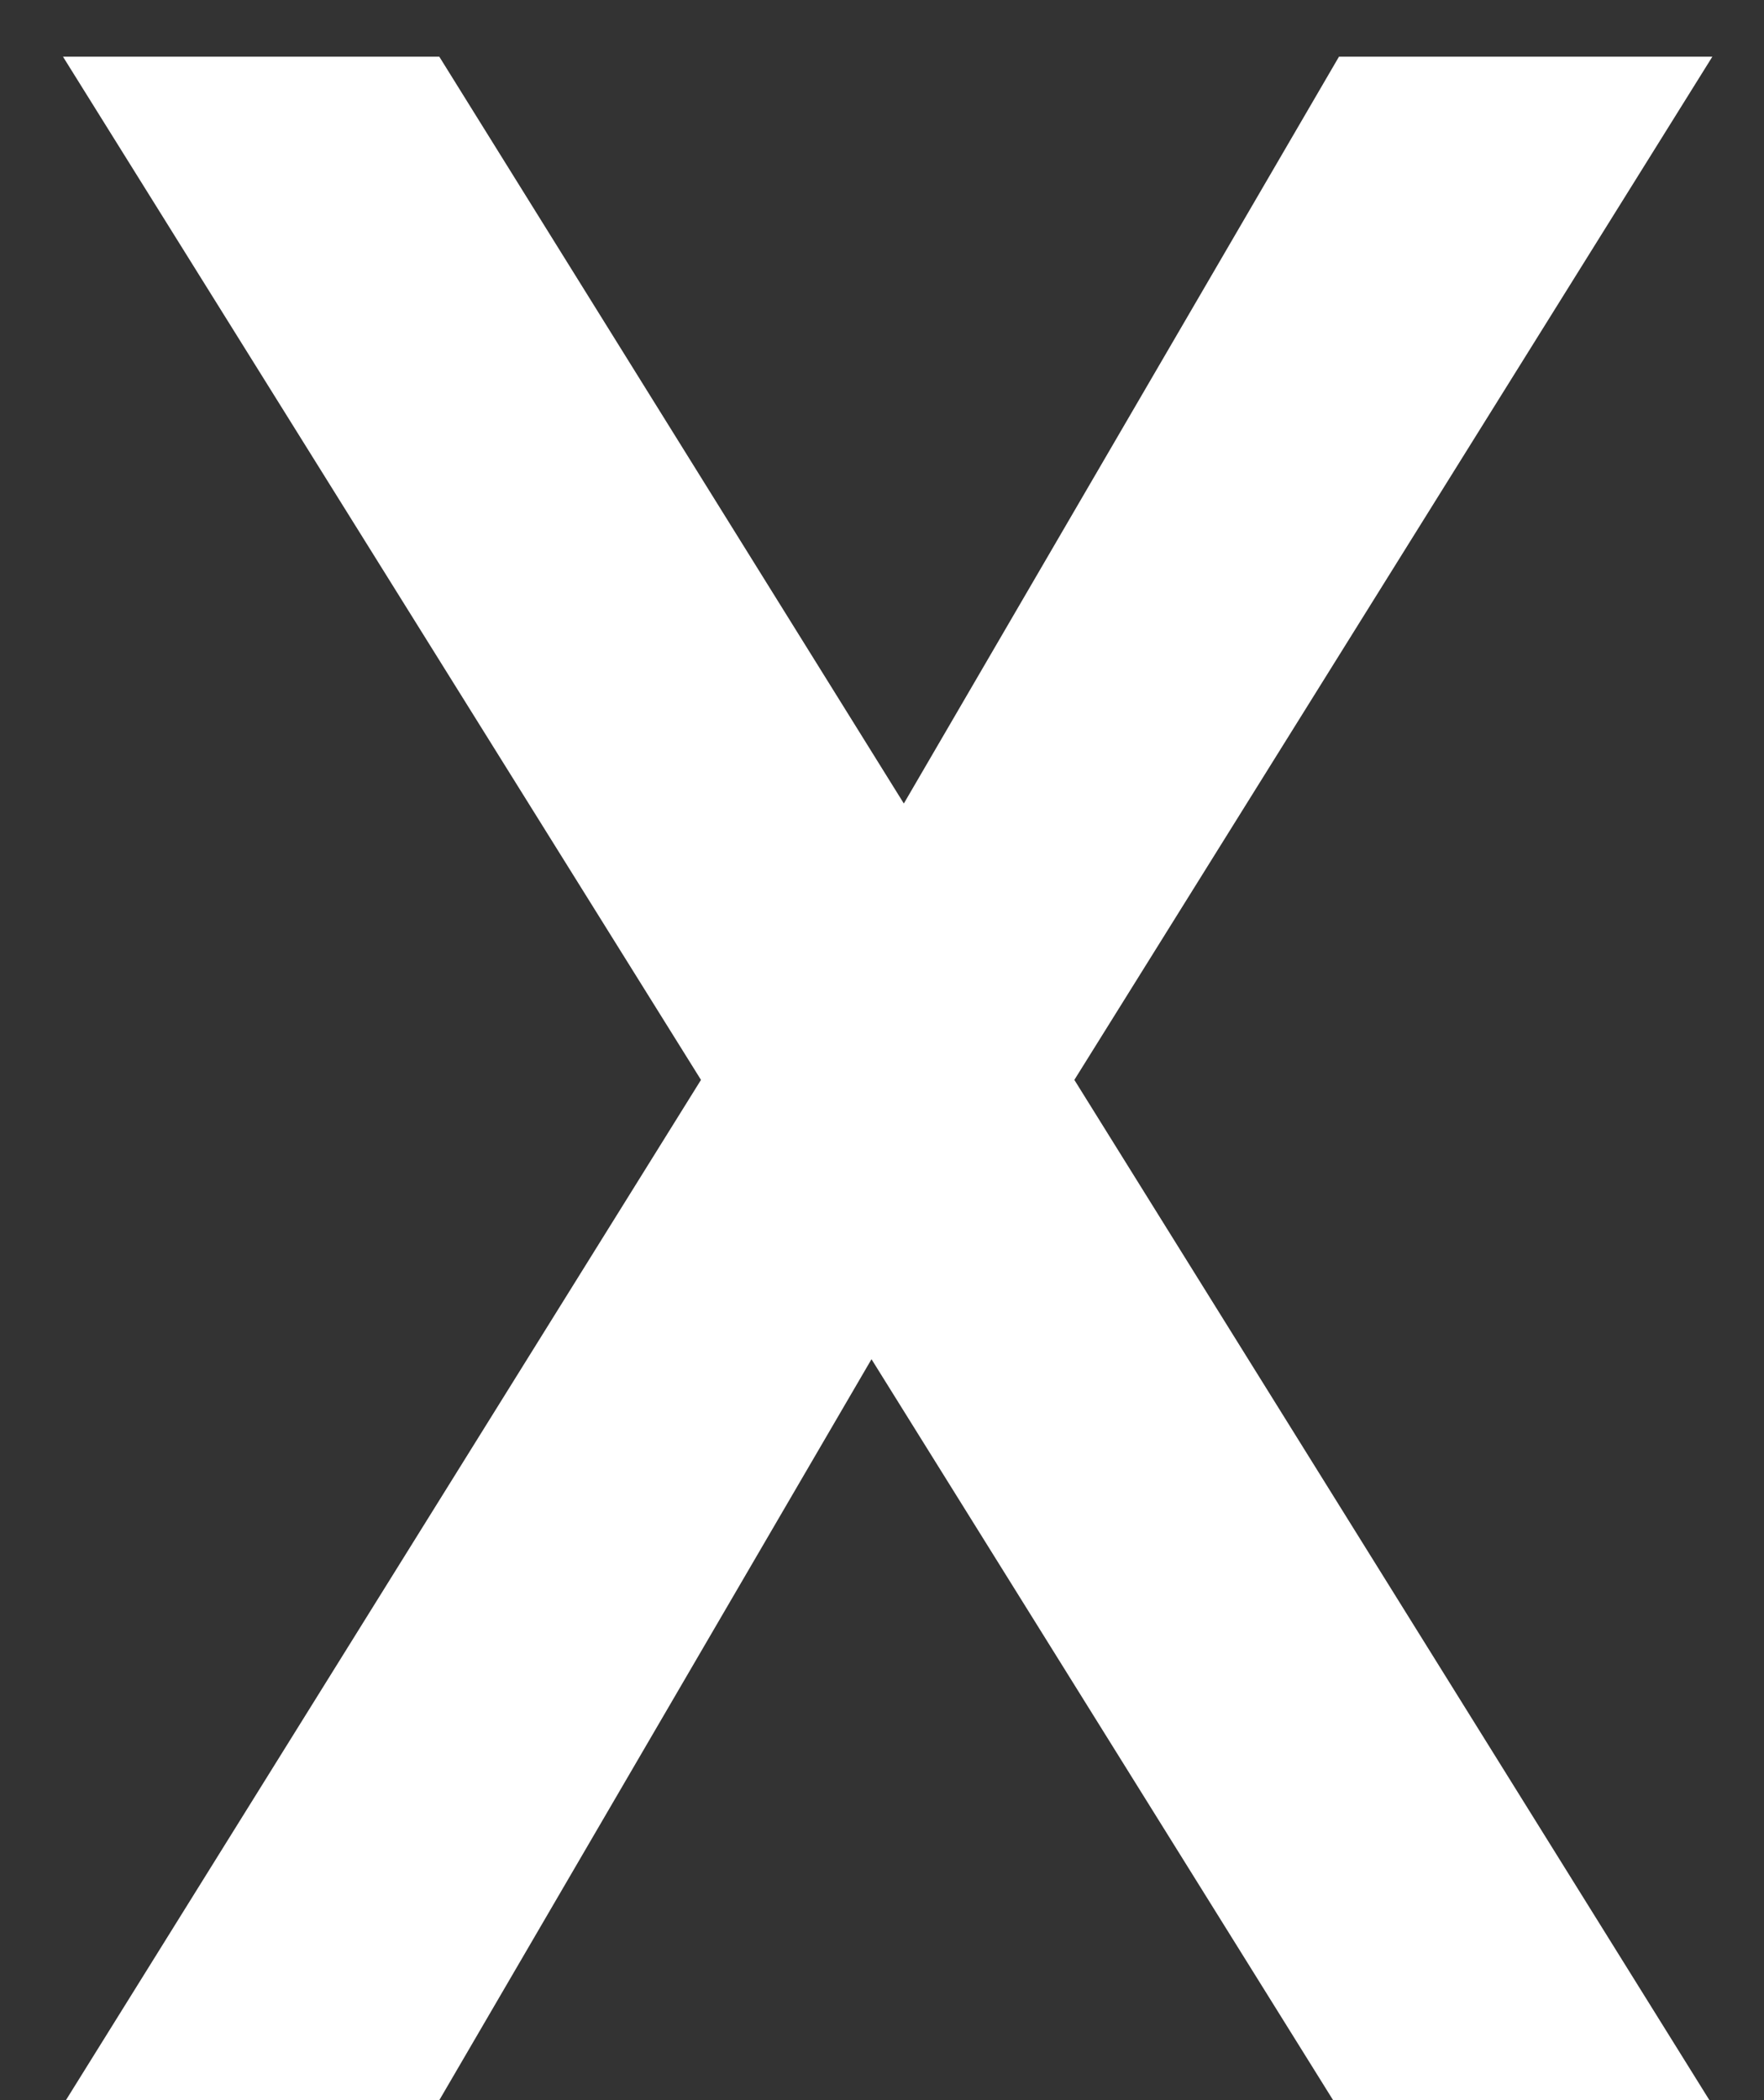 <svg width="21" height="25" viewBox="0 0 21 25" fill="none" xmlns="http://www.w3.org/2000/svg">
<rect x="0" y="0" width="21" height="25" fill="#333333" stroke="none"/>
<path d="M12.79 12.855L20.35 25H15.87L10.375 16.18L5.23 25H0.785L8.345 12.855L0.75 0.675H5.23L10.76 9.565L15.94 0.675H20.385L12.79 12.855Z" fill="white"/>
</svg>
